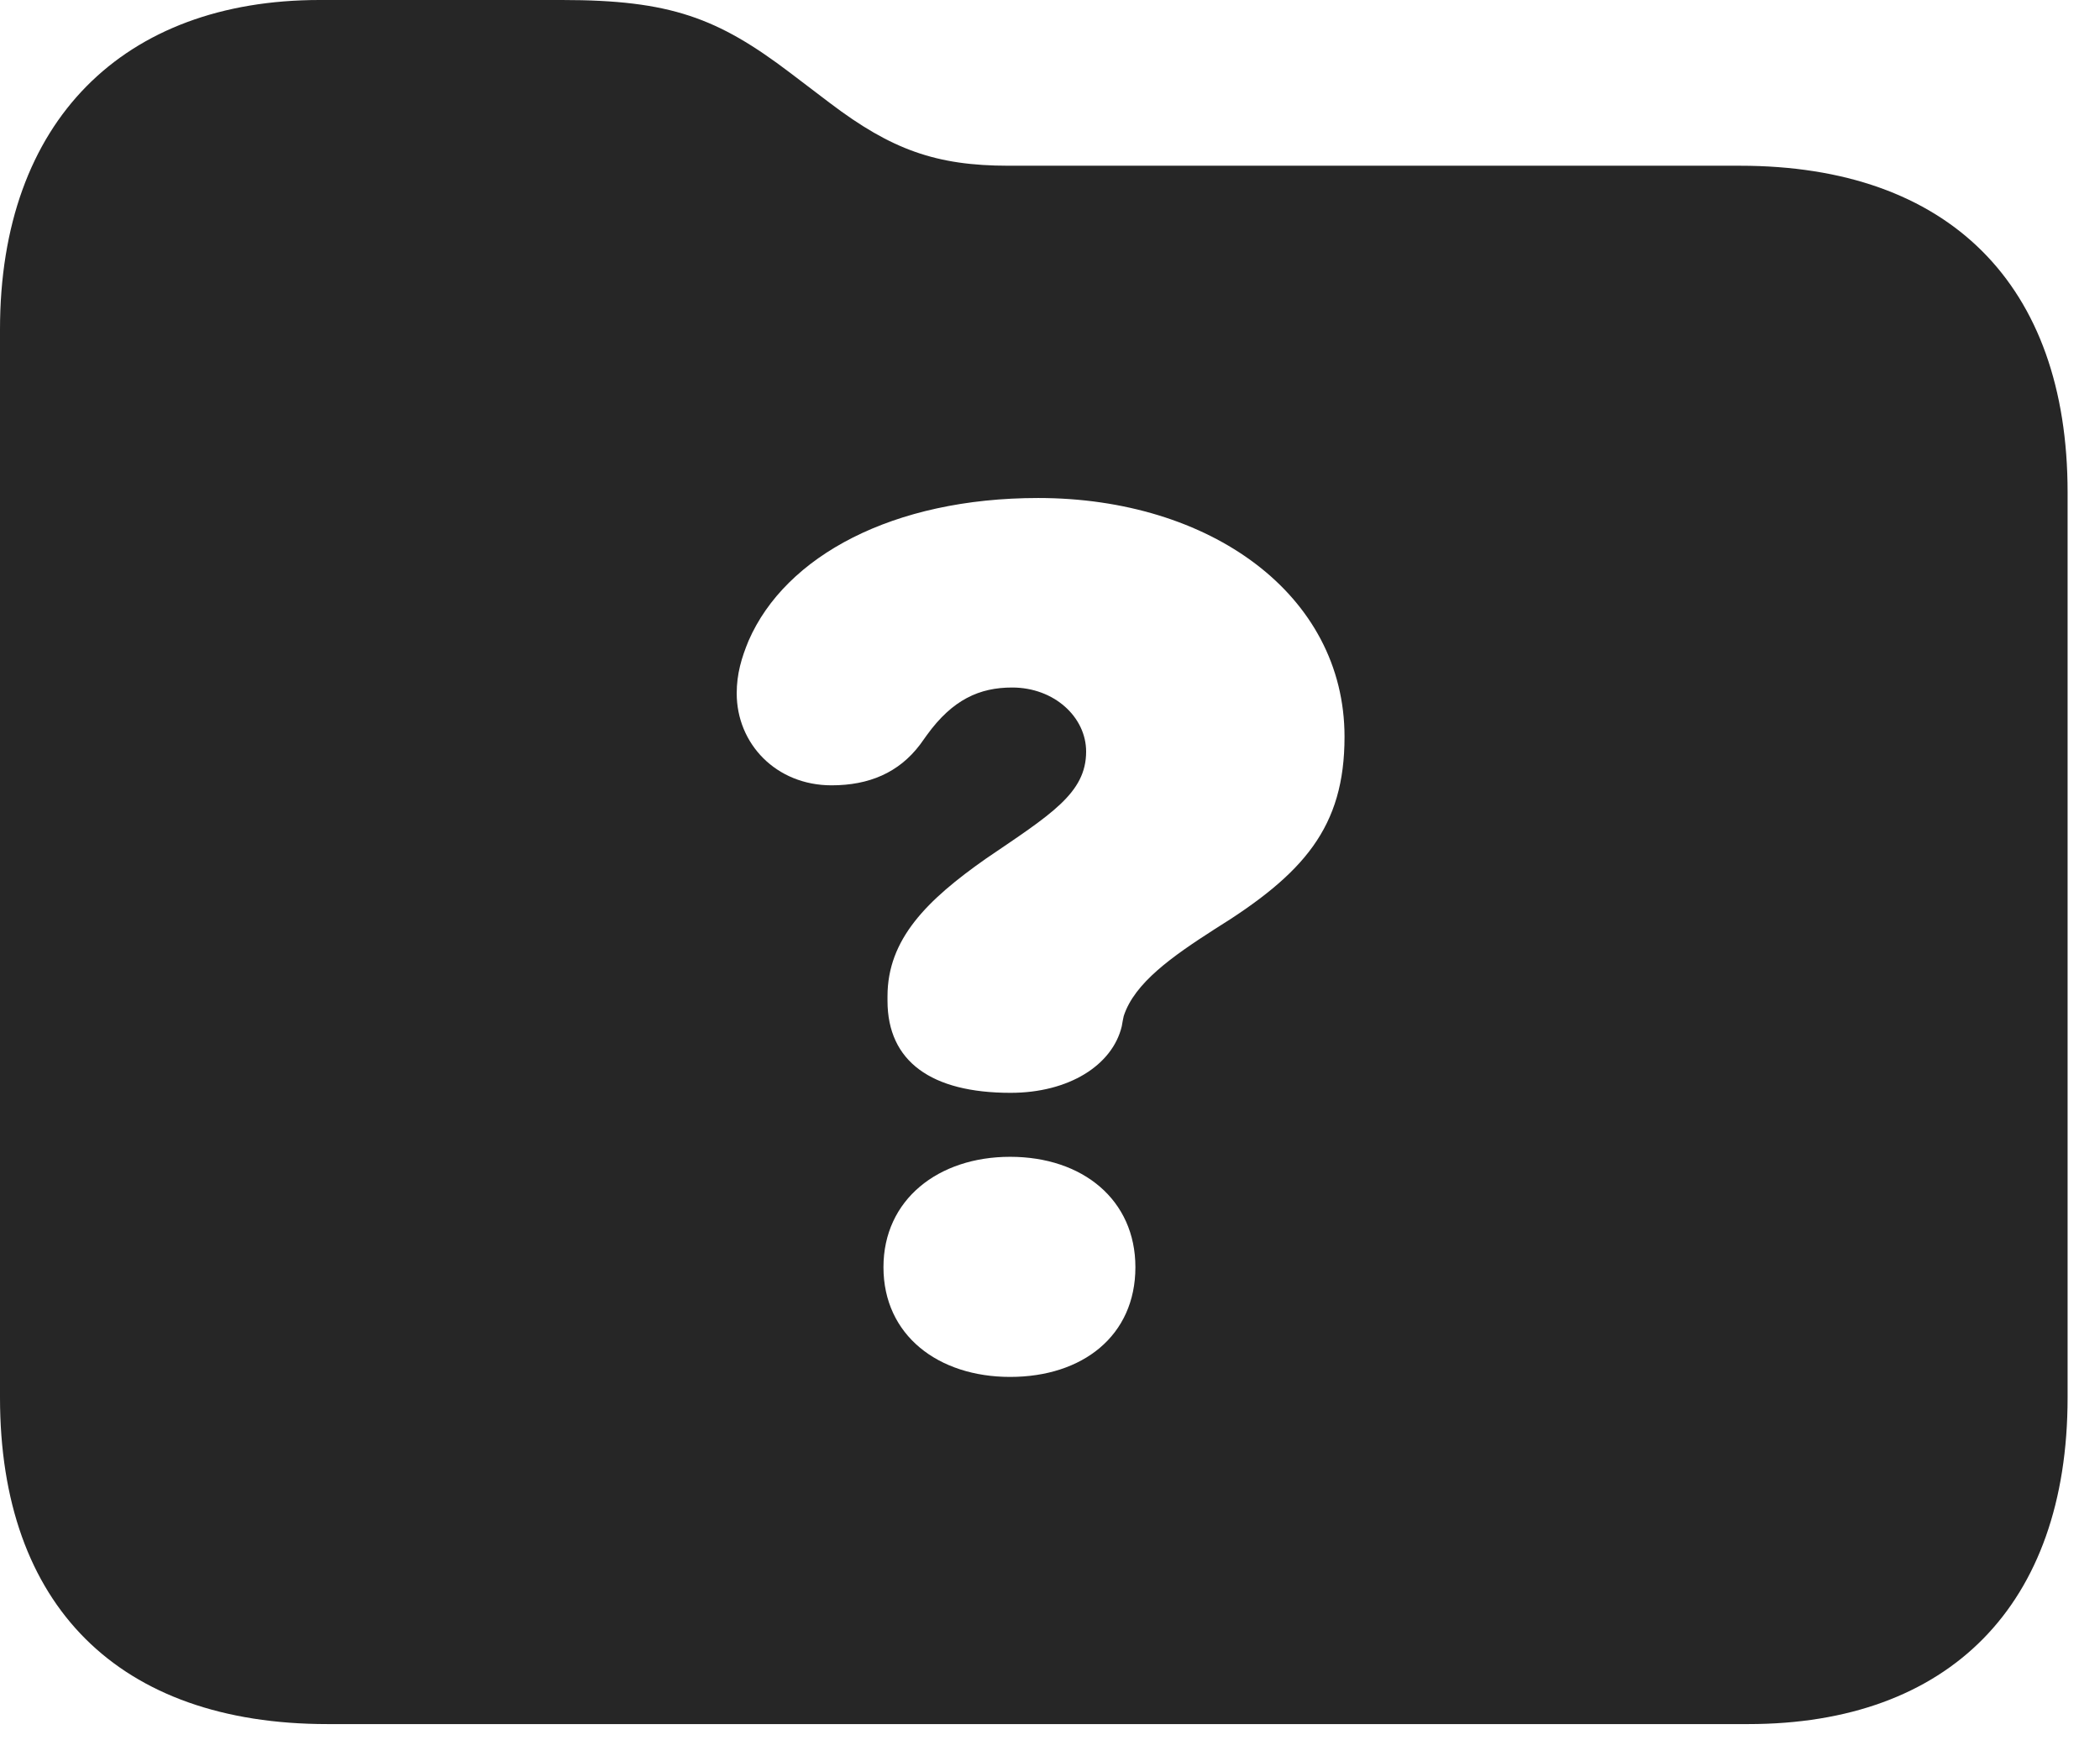 <?xml version="1.0" encoding="UTF-8"?>
<!--Generator: Apple Native CoreSVG 326-->
<!DOCTYPE svg PUBLIC "-//W3C//DTD SVG 1.1//EN" "http://www.w3.org/Graphics/SVG/1.1/DTD/svg11.dtd">
<svg version="1.1" xmlns="http://www.w3.org/2000/svg" xmlns:xlink="http://www.w3.org/1999/xlink"
       viewBox="0 0 23.397 19.625">
       <g>
              <rect height="19.625" opacity="0" width="23.397" x="0" y="0" />
              <path d="M8.804 0.812L9.25 1.151C9.933 1.668 10.43 1.847 11.236 1.847L19.387 1.847C21.71 1.847 23.036 3.168 23.036 5.486L23.036 15.575C23.036 17.892 21.712 19.214 19.479 19.214L3.648 19.214C1.324 19.214 0 17.895 0 15.575L0 3.671C0 1.342 1.382 0 3.561 0L6.262 0C7.467 0 7.995 0.198 8.804 0.812ZM9.843 14.122C9.843 14.883 10.456 15.345 11.254 15.345C12.062 15.345 12.65 14.886 12.65 14.122C12.65 13.374 12.065 12.892 11.254 12.892C10.454 12.892 9.843 13.369 9.843 14.122ZM8.341 7.139C8.262 7.33 8.208 7.509 8.208 7.727C8.208 8.289 8.647 8.752 9.265 8.752C9.682 8.752 10.014 8.611 10.25 8.299L10.326 8.193C10.614 7.794 10.915 7.662 11.277 7.662C11.746 7.662 12.101 7.992 12.101 8.376C12.101 8.839 11.711 9.075 10.985 9.569C10.328 10.03 9.888 10.466 9.888 11.103C9.888 11.12 9.888 11.129 9.888 11.153C9.888 11.83 10.377 12.179 11.259 12.179C11.909 12.179 12.394 11.871 12.498 11.438C12.505 11.394 12.513 11.355 12.52 11.323C12.64 10.953 13.062 10.658 13.53 10.357C14.527 9.739 14.98 9.22 14.98 8.211C14.98 6.626 13.482 5.55 11.567 5.55C9.948 5.55 8.752 6.197 8.341 7.139Z"
                     fill="currentColor" fill-opacity="0.85" />
       </g>
</svg>